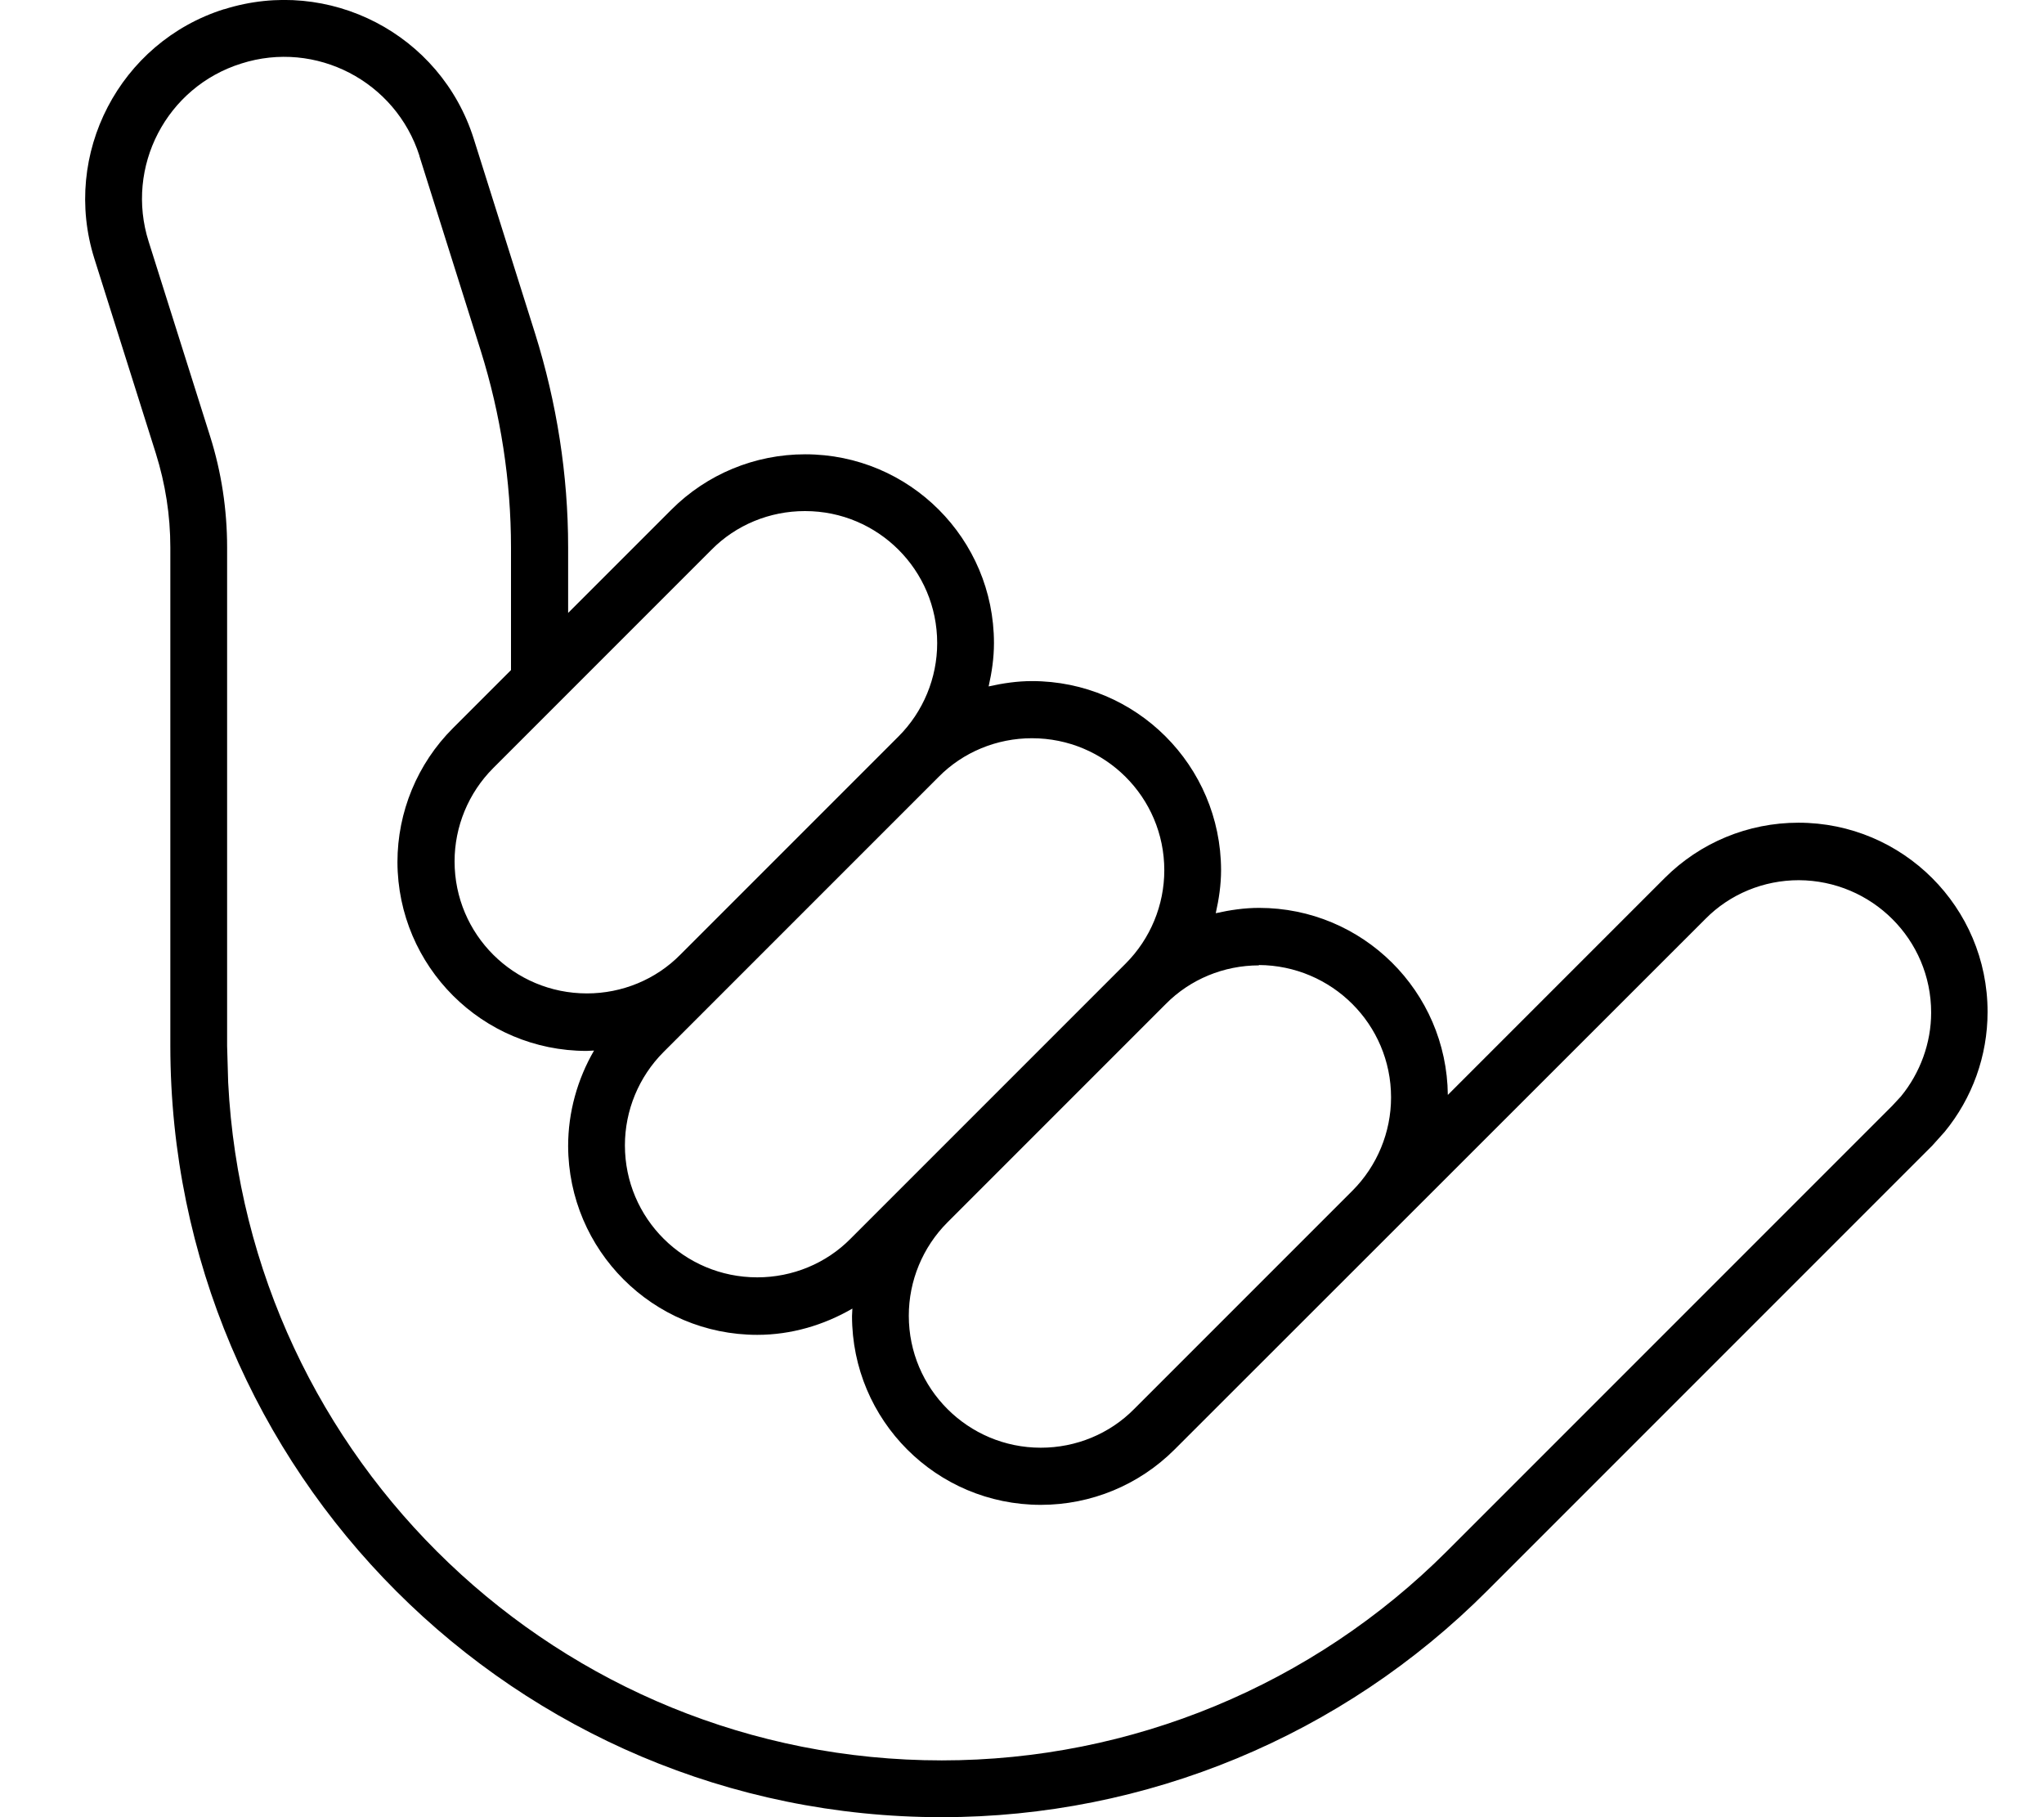 <svg fill="currentColor" xmlns="http://www.w3.org/2000/svg" viewBox="0 0 576 512"><!--! Font Awesome Pro 7.1.0 by @fontawesome - https://fontawesome.com License - https://fontawesome.com/license (Commercial License) Copyright 2025 Fonticons, Inc. --><path fill="currentColor" d="M63.2 2.6c29.5-9.3 61 7 70.3 36.5L150.8 94c6.1 19.5 9.3 39.8 9.3 60.2l0 18.5 29.1-29.1c10-10 23.5-15.6 37.7-15.6 29.4 0 53.2 23.8 53.2 53.2 0 4.2-.6 8.2-1.5 12.2 4-.9 8.1-1.5 12.2-1.5 29.4 0 53.2 23.8 53.3 53.2 0 4.2-.6 8.2-1.5 12.2 4-.9 8.1-1.5 12.2-1.5 29.2 0 52.9 23.5 53.2 52.7l61.1-61.1c10-10 23.5-15.6 37.7-15.6 29.4 0 53.3 23.8 53.3 53.3 0 12.4-4.3 24.3-12.1 33.8l-3.5 3.9-125.4 125.4C378.3 489.1 323 512 265.4 512 145.3 512 48.1 414.7 48 294.7l0-140.5c0-9-1.4-17.9-4.1-26.5L26.6 72.9c-9.3-29.5 7.1-61 36.5-70.3zm55 41.3C111.5 22.9 89 11.2 68 17.9 46.9 24.5 35.2 47 41.9 68.1l17.3 54.8C62.4 133 64 143.6 64 154.2l0 140.5 .3 10.3c5.4 106.4 93.4 191 201.1 191 53.4 0 104.6-21.2 142.4-59l125.4-125.4 2.5-2.7c5.4-6.6 8.5-15 8.5-23.6 0-20.6-16.7-37.2-37.3-37.3-9.9 0-19.4 3.9-26.3 10.9L331 408.4c-10 10-23.5 15.6-37.7 15.6-29.4 0-53.2-23.8-53.2-53.2 0-.7 .1-1.4 .1-2.1-8.1 4.7-17.3 7.4-26.8 7.4-29.4 0-53.2-23.8-53.3-53.2 0-9.5 2.6-18.8 7.3-26.9-.7 0-1.4 .1-2.1 .1-29.4 0-53.2-23.8-53.3-53.2 0-14.1 5.6-27.7 15.6-37.7l16.4-16.4 0-34.5c0-18.8-2.9-37.5-8.5-55.4L118.2 44zM354.8 272c-9.9 0-19.4 3.9-26.3 10.9L267 344.4c-7 7-10.9 16.5-10.9 26.3 0 20.6 16.7 37.2 37.2 37.2 9.9 0 19.4-3.9 26.3-10.9l61.5-61.5c7-7 10.9-16.5 10.9-26.3 0-20.6-16.7-37.2-37.3-37.3zm-64-64c-9.9 0-19.4 3.9-26.3 10.9L187 296.4c-7 7-10.9 16.5-10.9 26.3 0 20.6 16.7 37.2 37.3 37.2 9.9 0 19.4-3.9 26.3-10.9l77.5-77.5c7-7 10.9-16.5 10.9-26.3 0-20.6-16.7-37.2-37.3-37.2zm-64-64c-9.9 0-19.4 3.9-26.3 10.9L139 216.4c-7 7-10.9 16.5-10.9 26.3 0 20.6 16.7 37.2 37.3 37.2 9.9 0 19.4-3.9 26.3-10.9l61.5-61.5c7-7 10.9-16.5 10.9-26.3 0-20.6-16.7-37.2-37.2-37.2z"/></svg>
